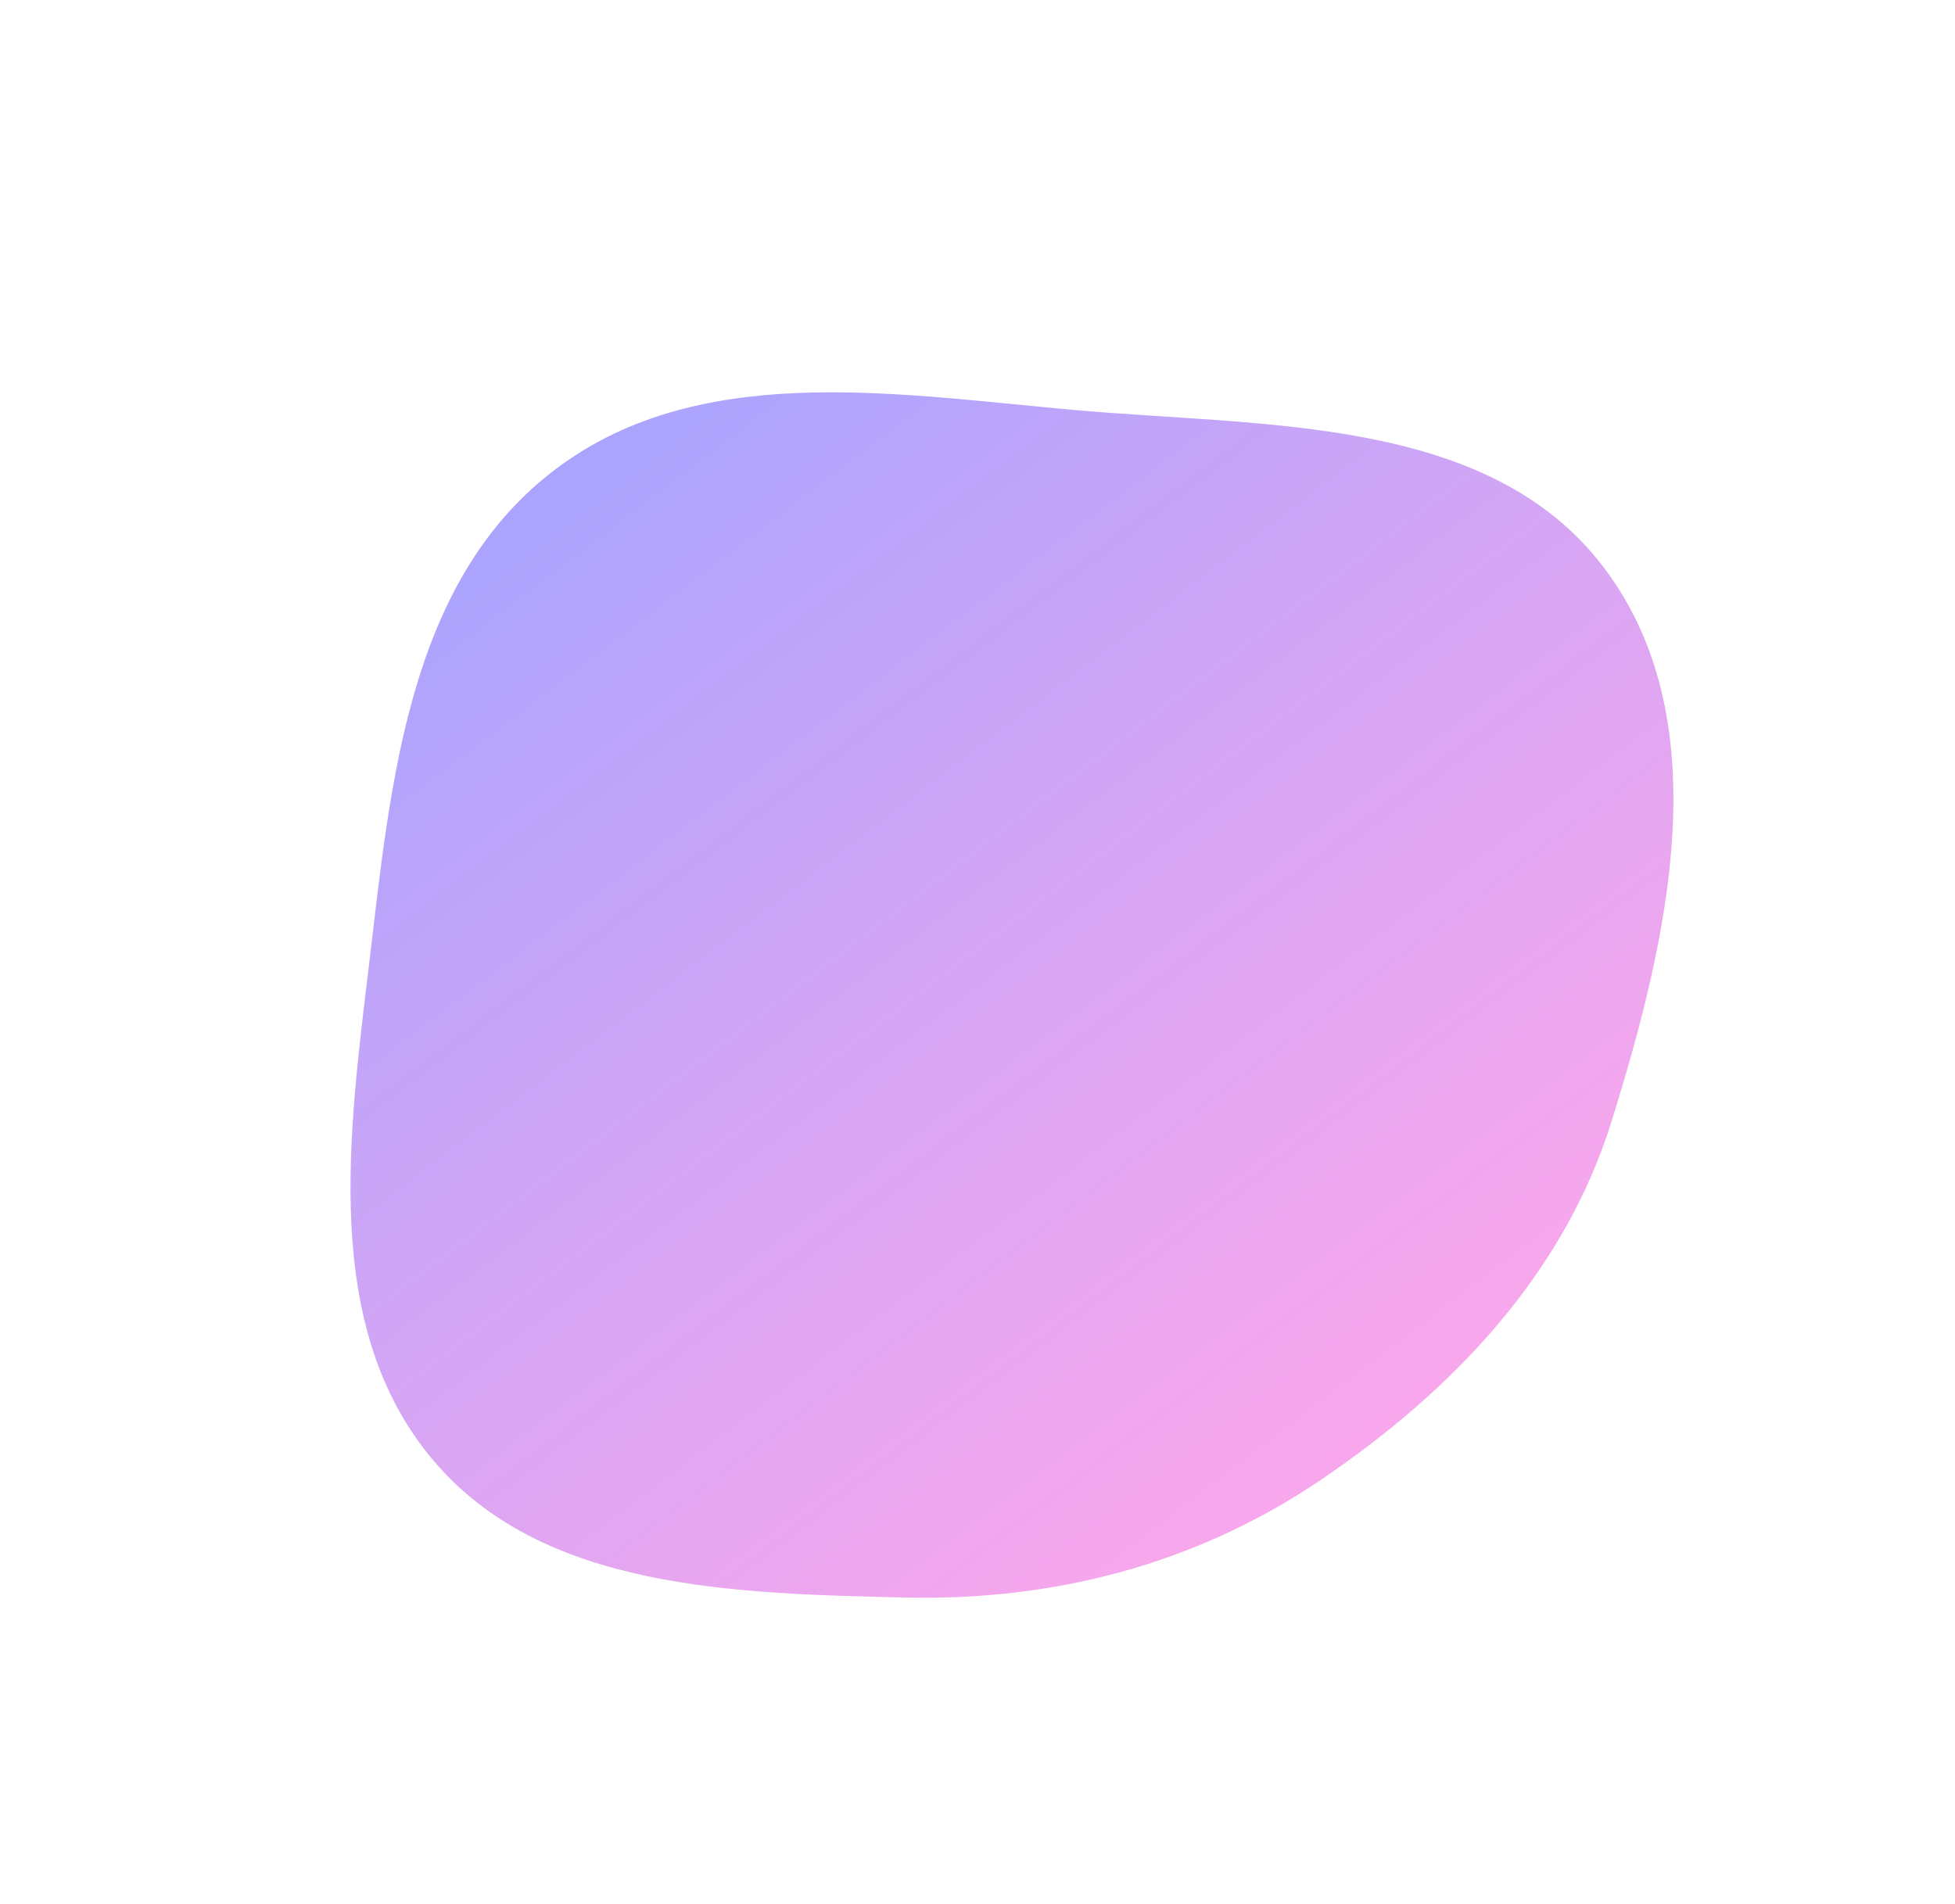 <svg width="77" height="75" viewBox="0 0 77 75" fill="none" xmlns="http://www.w3.org/2000/svg">
<path fill-rule="evenodd" clip-rule="evenodd" d="M21.69 18.629C27.351 14.186 35.113 15.503 42.239 16.143C49.791 16.821 58.615 16.351 63.165 22.352C67.71 28.347 65.734 36.915 63.477 44.158C61.602 50.181 57.211 54.796 51.958 58.335C47.074 61.626 41.483 63.066 35.625 62.926C28.9 62.766 21.347 62.613 17.049 57.504C12.649 52.273 13.733 44.703 14.549 37.874C15.389 30.831 16.074 23.036 21.69 18.629Z" fill="url(#paint0_linear)"/>
<defs>
<linearGradient id="paint0_linear" x1="23.063" y1="17.581" x2="53.375" y2="57.345" gradientUnits="userSpaceOnUse">
<stop stop-color="#AAA4FE"/>
<stop offset="1" stop-color="#F89AE9" stop-opacity="0.87"/>
</linearGradient>
</defs>
</svg>
